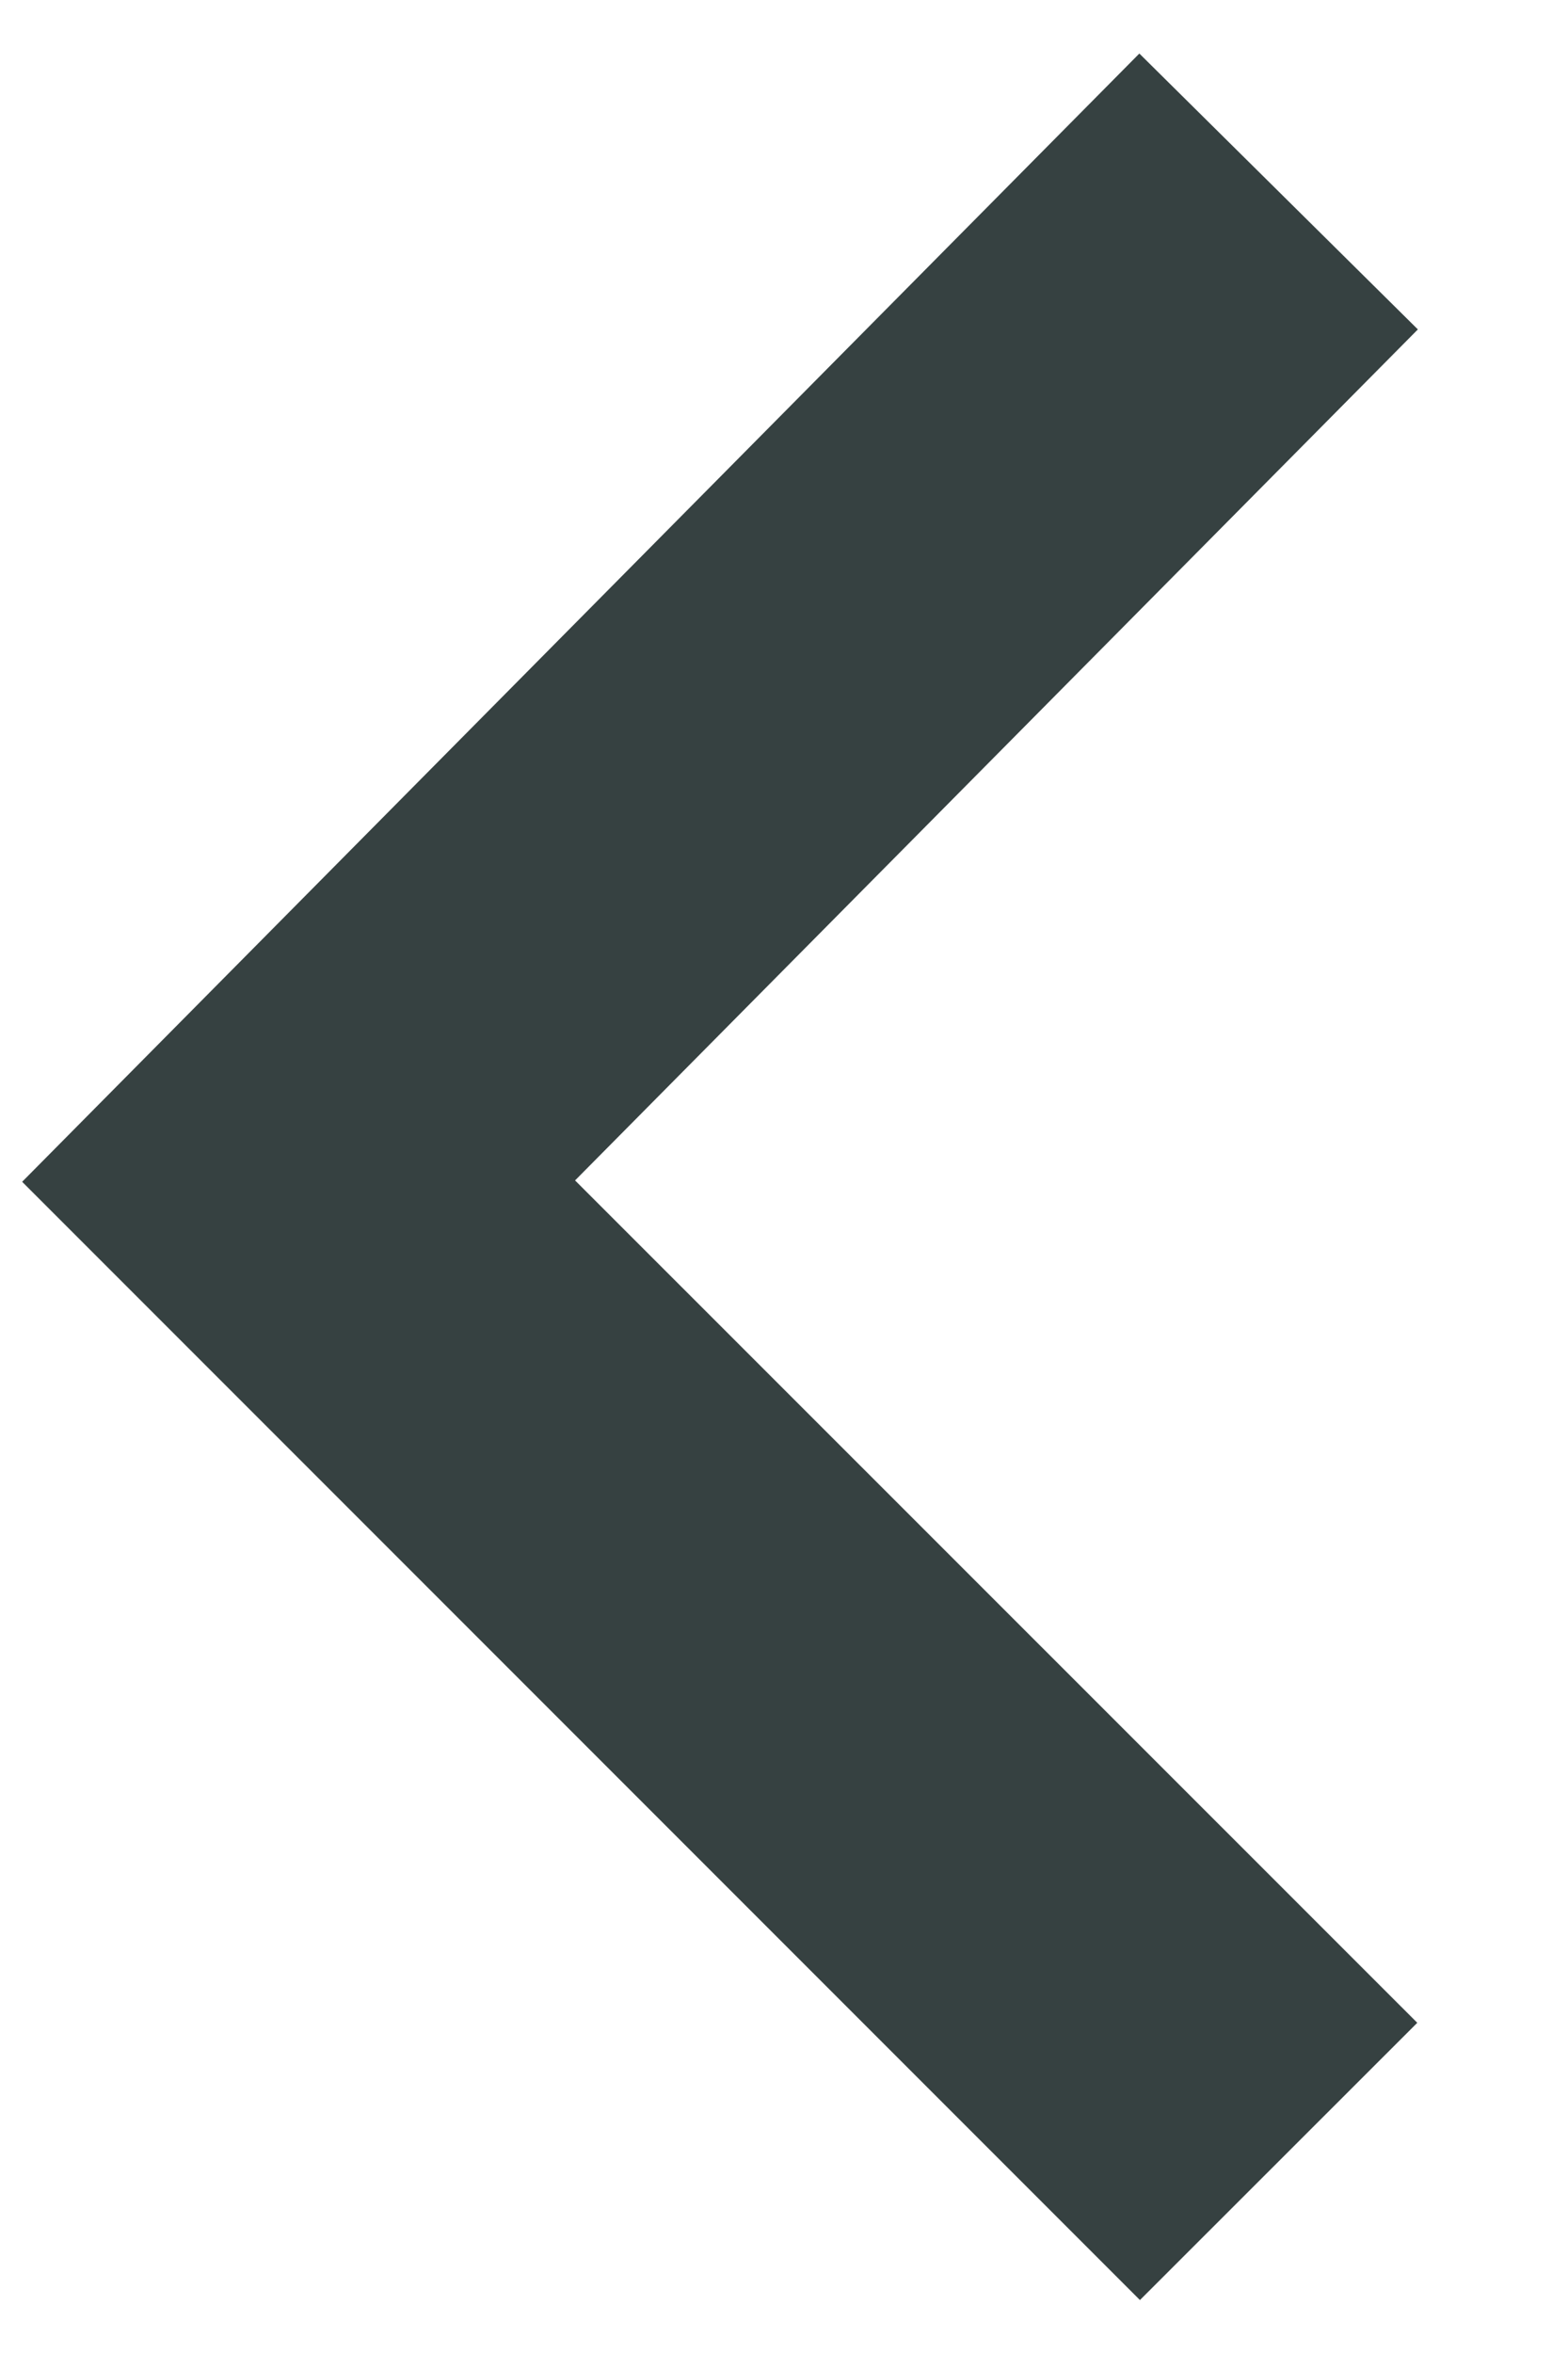 <svg width="8" height="12" viewBox="0 0 8 12" fill="none" xmlns="http://www.w3.org/2000/svg">
<path fill-rule="evenodd" clip-rule="evenodd" d="M2.934 6.02L7.234 1.68L5.813 0.273L0.113 6.027L5.816 11.73L7.231 10.316L2.934 6.02Z" fill="#364141"/>
</svg>

